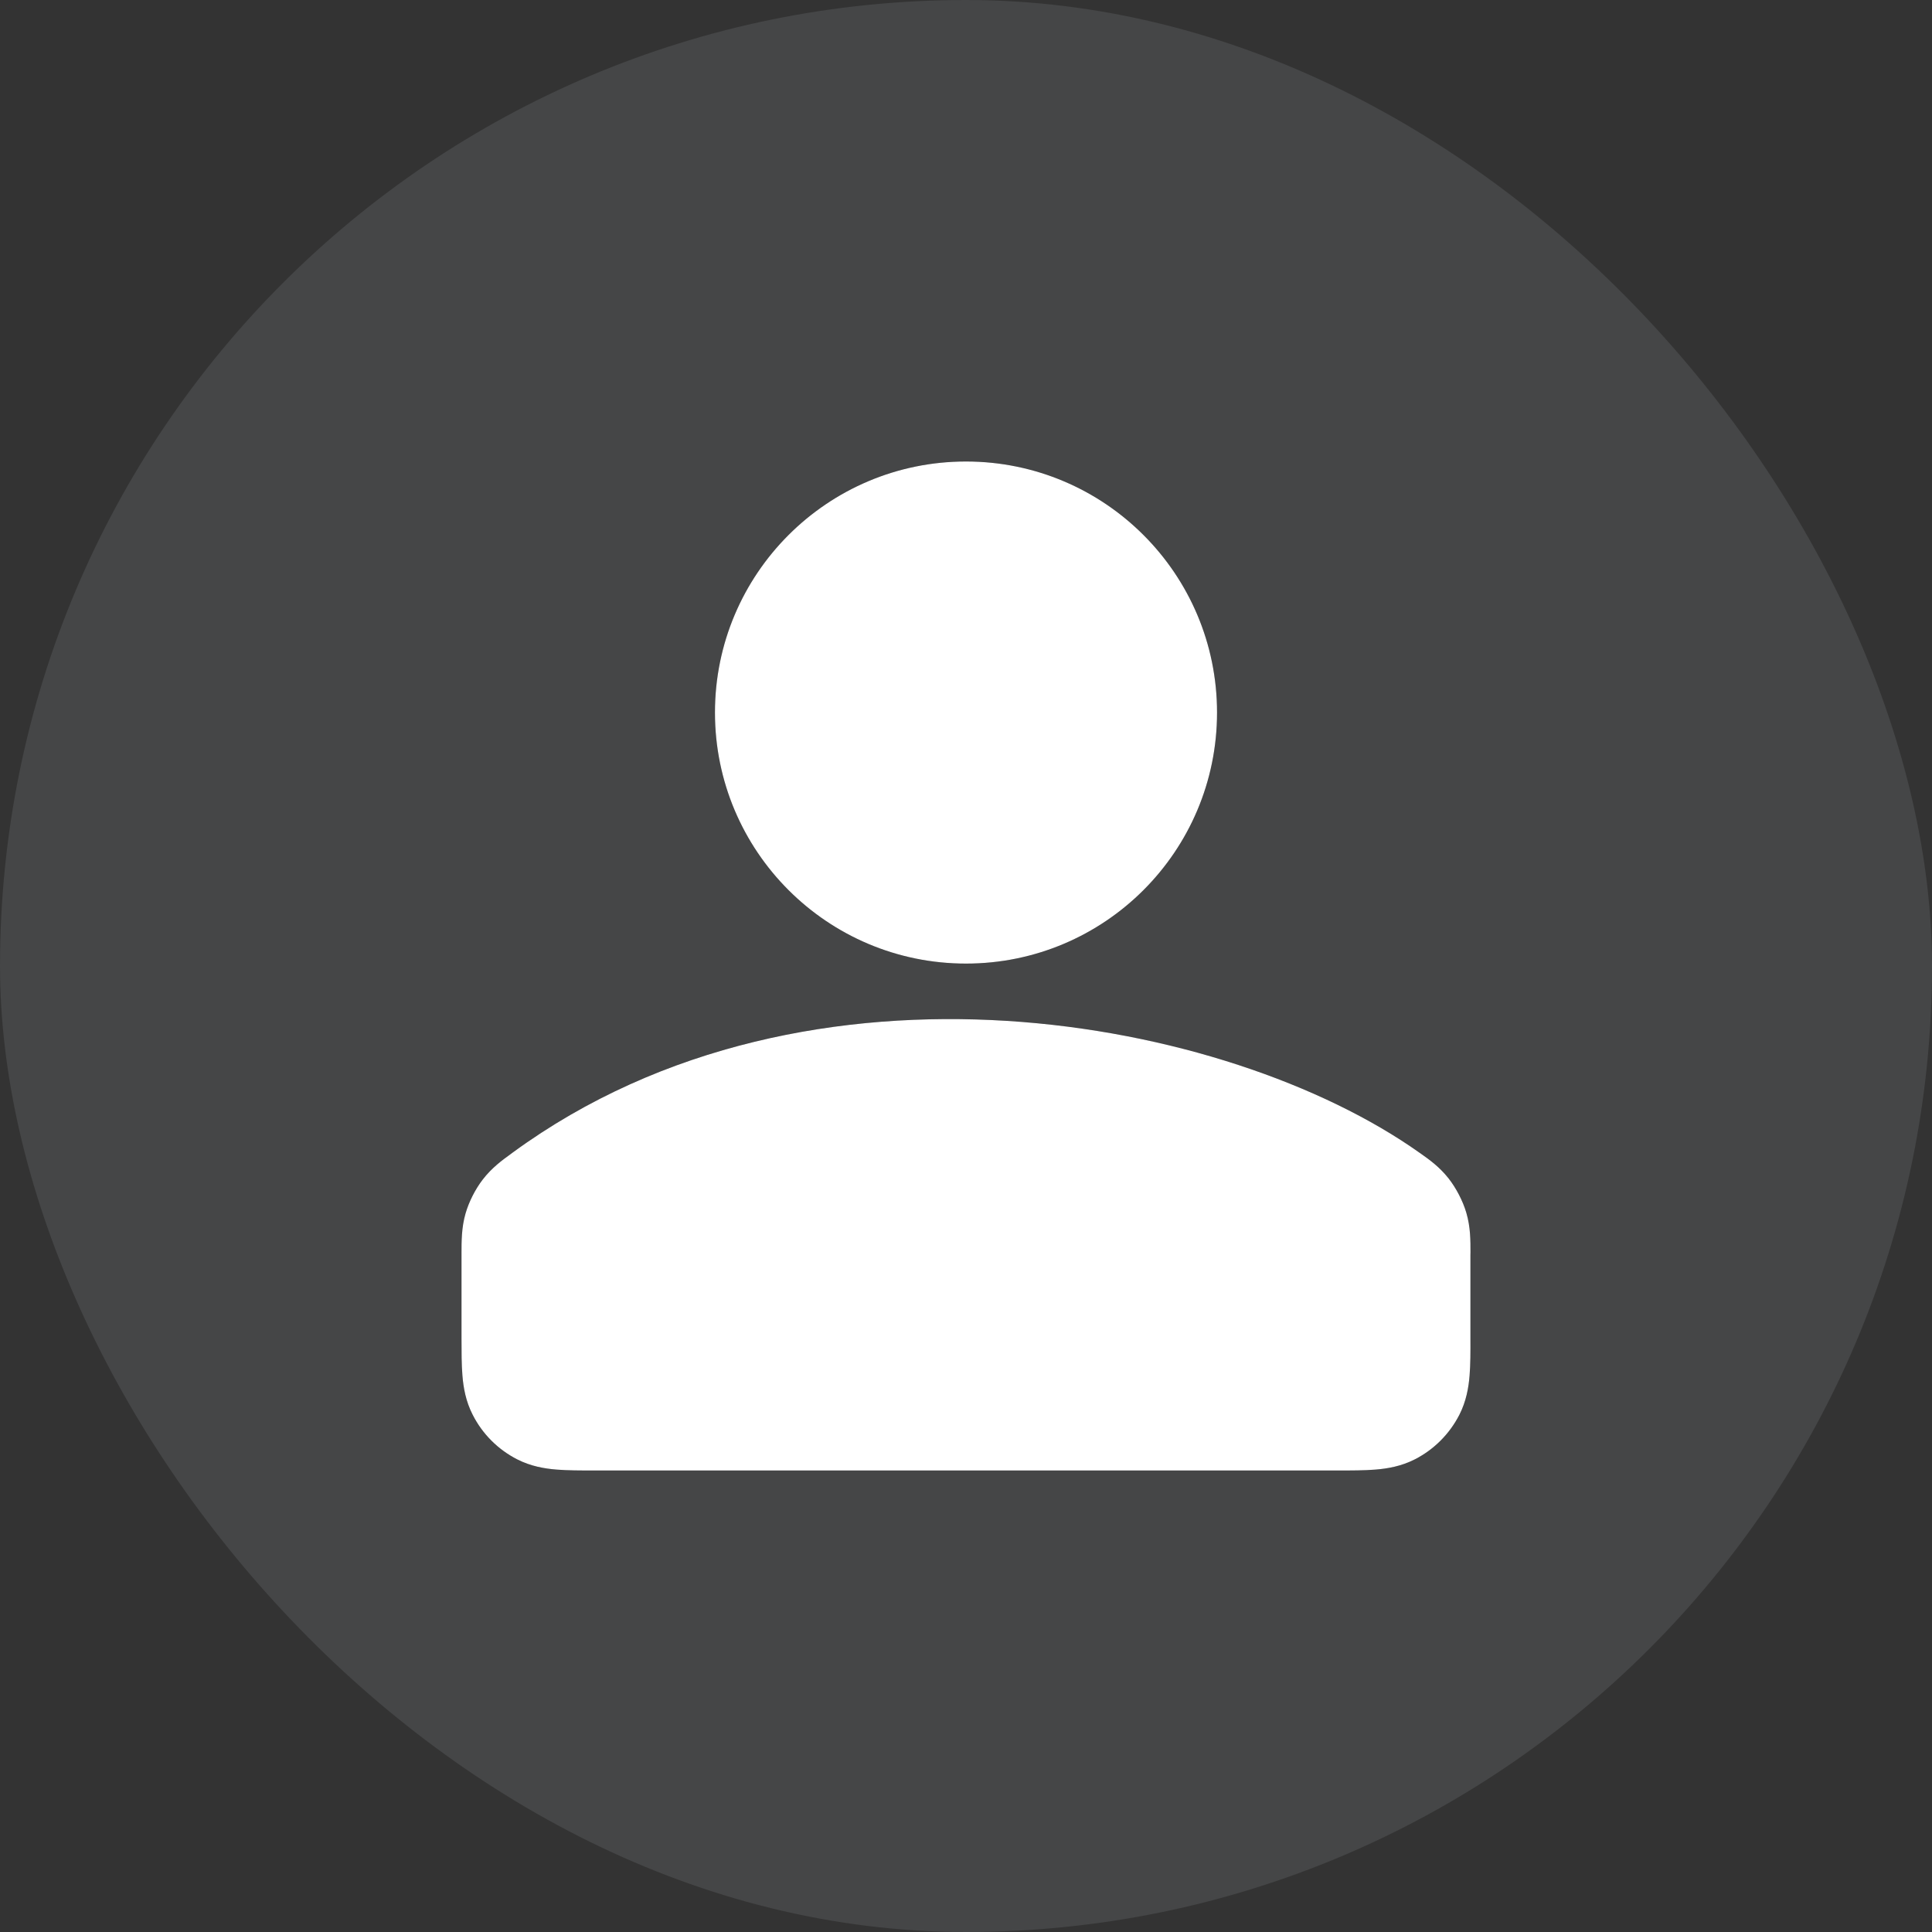 <svg width="32" height="32" viewBox="0 0 32 32" >
<rect x="0" y="0" width="32" height="32" fill="#333333" stroke="none"/>
<g clip-path="url(#clip0_2_659)">
<path fill-rule="evenodd" clip-rule="evenodd" d="M16.677 16.909C19.382 17.078 21.909 17.956 23.515 19.095C23.524 19.101 23.533 19.107 23.542 19.114C23.676 19.209 23.84 19.325 23.993 19.518C24.118 19.677 24.23 19.892 24.287 20.087C24.357 20.324 24.356 20.552 24.356 20.741C24.356 20.756 24.355 20.771 24.355 20.786L24.355 22.16C24.356 22.386 24.356 22.601 24.341 22.782C24.325 22.98 24.287 23.207 24.172 23.433C24.009 23.751 23.751 24.01 23.433 24.172C23.207 24.287 22.98 24.325 22.782 24.341C22.601 24.356 22.386 24.356 22.16 24.356H9.84C9.614 24.356 9.399 24.356 9.218 24.341C9.02 24.325 8.793 24.287 8.567 24.172C8.249 24.01 7.99 23.751 7.829 23.433C7.713 23.207 7.675 22.98 7.659 22.782C7.644 22.601 7.644 22.386 7.644 22.16C7.644 22.151 7.644 22.142 7.644 22.133V20.806C7.644 20.79 7.644 20.774 7.644 20.758C7.644 20.564 7.643 20.332 7.711 20.098C7.768 19.902 7.872 19.697 7.997 19.535C8.145 19.343 8.318 19.216 8.461 19.113C8.472 19.105 8.483 19.097 8.493 19.089C10.971 17.277 13.961 16.739 16.677 16.909Z" fill="white"/>
<path fill-rule="evenodd" clip-rule="evenodd" d="M11.842 11.802C11.842 9.506 13.704 7.644 16 7.644C18.296 7.644 20.158 9.506 20.158 11.802C20.158 14.099 18.296 15.96 16 15.96C13.704 15.96 11.842 14.099 11.842 11.802Z" fill="white"/>
<path fill-rule="evenodd" clip-rule="evenodd" d="M32 0H-0V32H32V0ZM16 7.644C13.704 7.644 11.842 9.506 11.842 11.802C11.842 14.099 13.704 15.96 16 15.96C18.296 15.96 20.158 14.099 20.158 11.802C20.158 9.506 18.296 7.644 16 7.644ZM23.515 19.095C21.909 17.956 19.382 17.078 16.677 16.909C13.961 16.739 10.971 17.277 8.493 19.089L8.461 19.113C8.318 19.216 8.145 19.343 7.997 19.535C7.872 19.697 7.768 19.902 7.711 20.098C7.643 20.332 7.644 20.564 7.644 20.758L7.644 20.806V22.133L7.644 22.16C7.644 22.386 7.644 22.601 7.659 22.782C7.675 22.98 7.713 23.207 7.829 23.433C7.99 23.751 8.249 24.01 8.567 24.172C8.793 24.287 9.02 24.325 9.218 24.341C9.399 24.356 9.614 24.356 9.84 24.356H22.16C22.386 24.356 22.601 24.356 22.782 24.341C22.98 24.325 23.207 24.287 23.433 24.172C23.751 24.01 24.009 23.751 24.172 23.433C24.287 23.207 24.325 22.98 24.341 22.782C24.356 22.601 24.356 22.386 24.355 22.16L24.355 20.786L24.356 20.741C24.356 20.552 24.357 20.324 24.287 20.087C24.23 19.892 24.118 19.677 23.993 19.518C23.84 19.325 23.676 19.209 23.542 19.114L23.515 19.095Z" fill="#8C9196" fill-opacity="0.205"/>
</g>
<clipPath id="clip0_2_659">
<rect x="-0" width="32" height="32" rx="16" />
</clipPath>
</svg>
